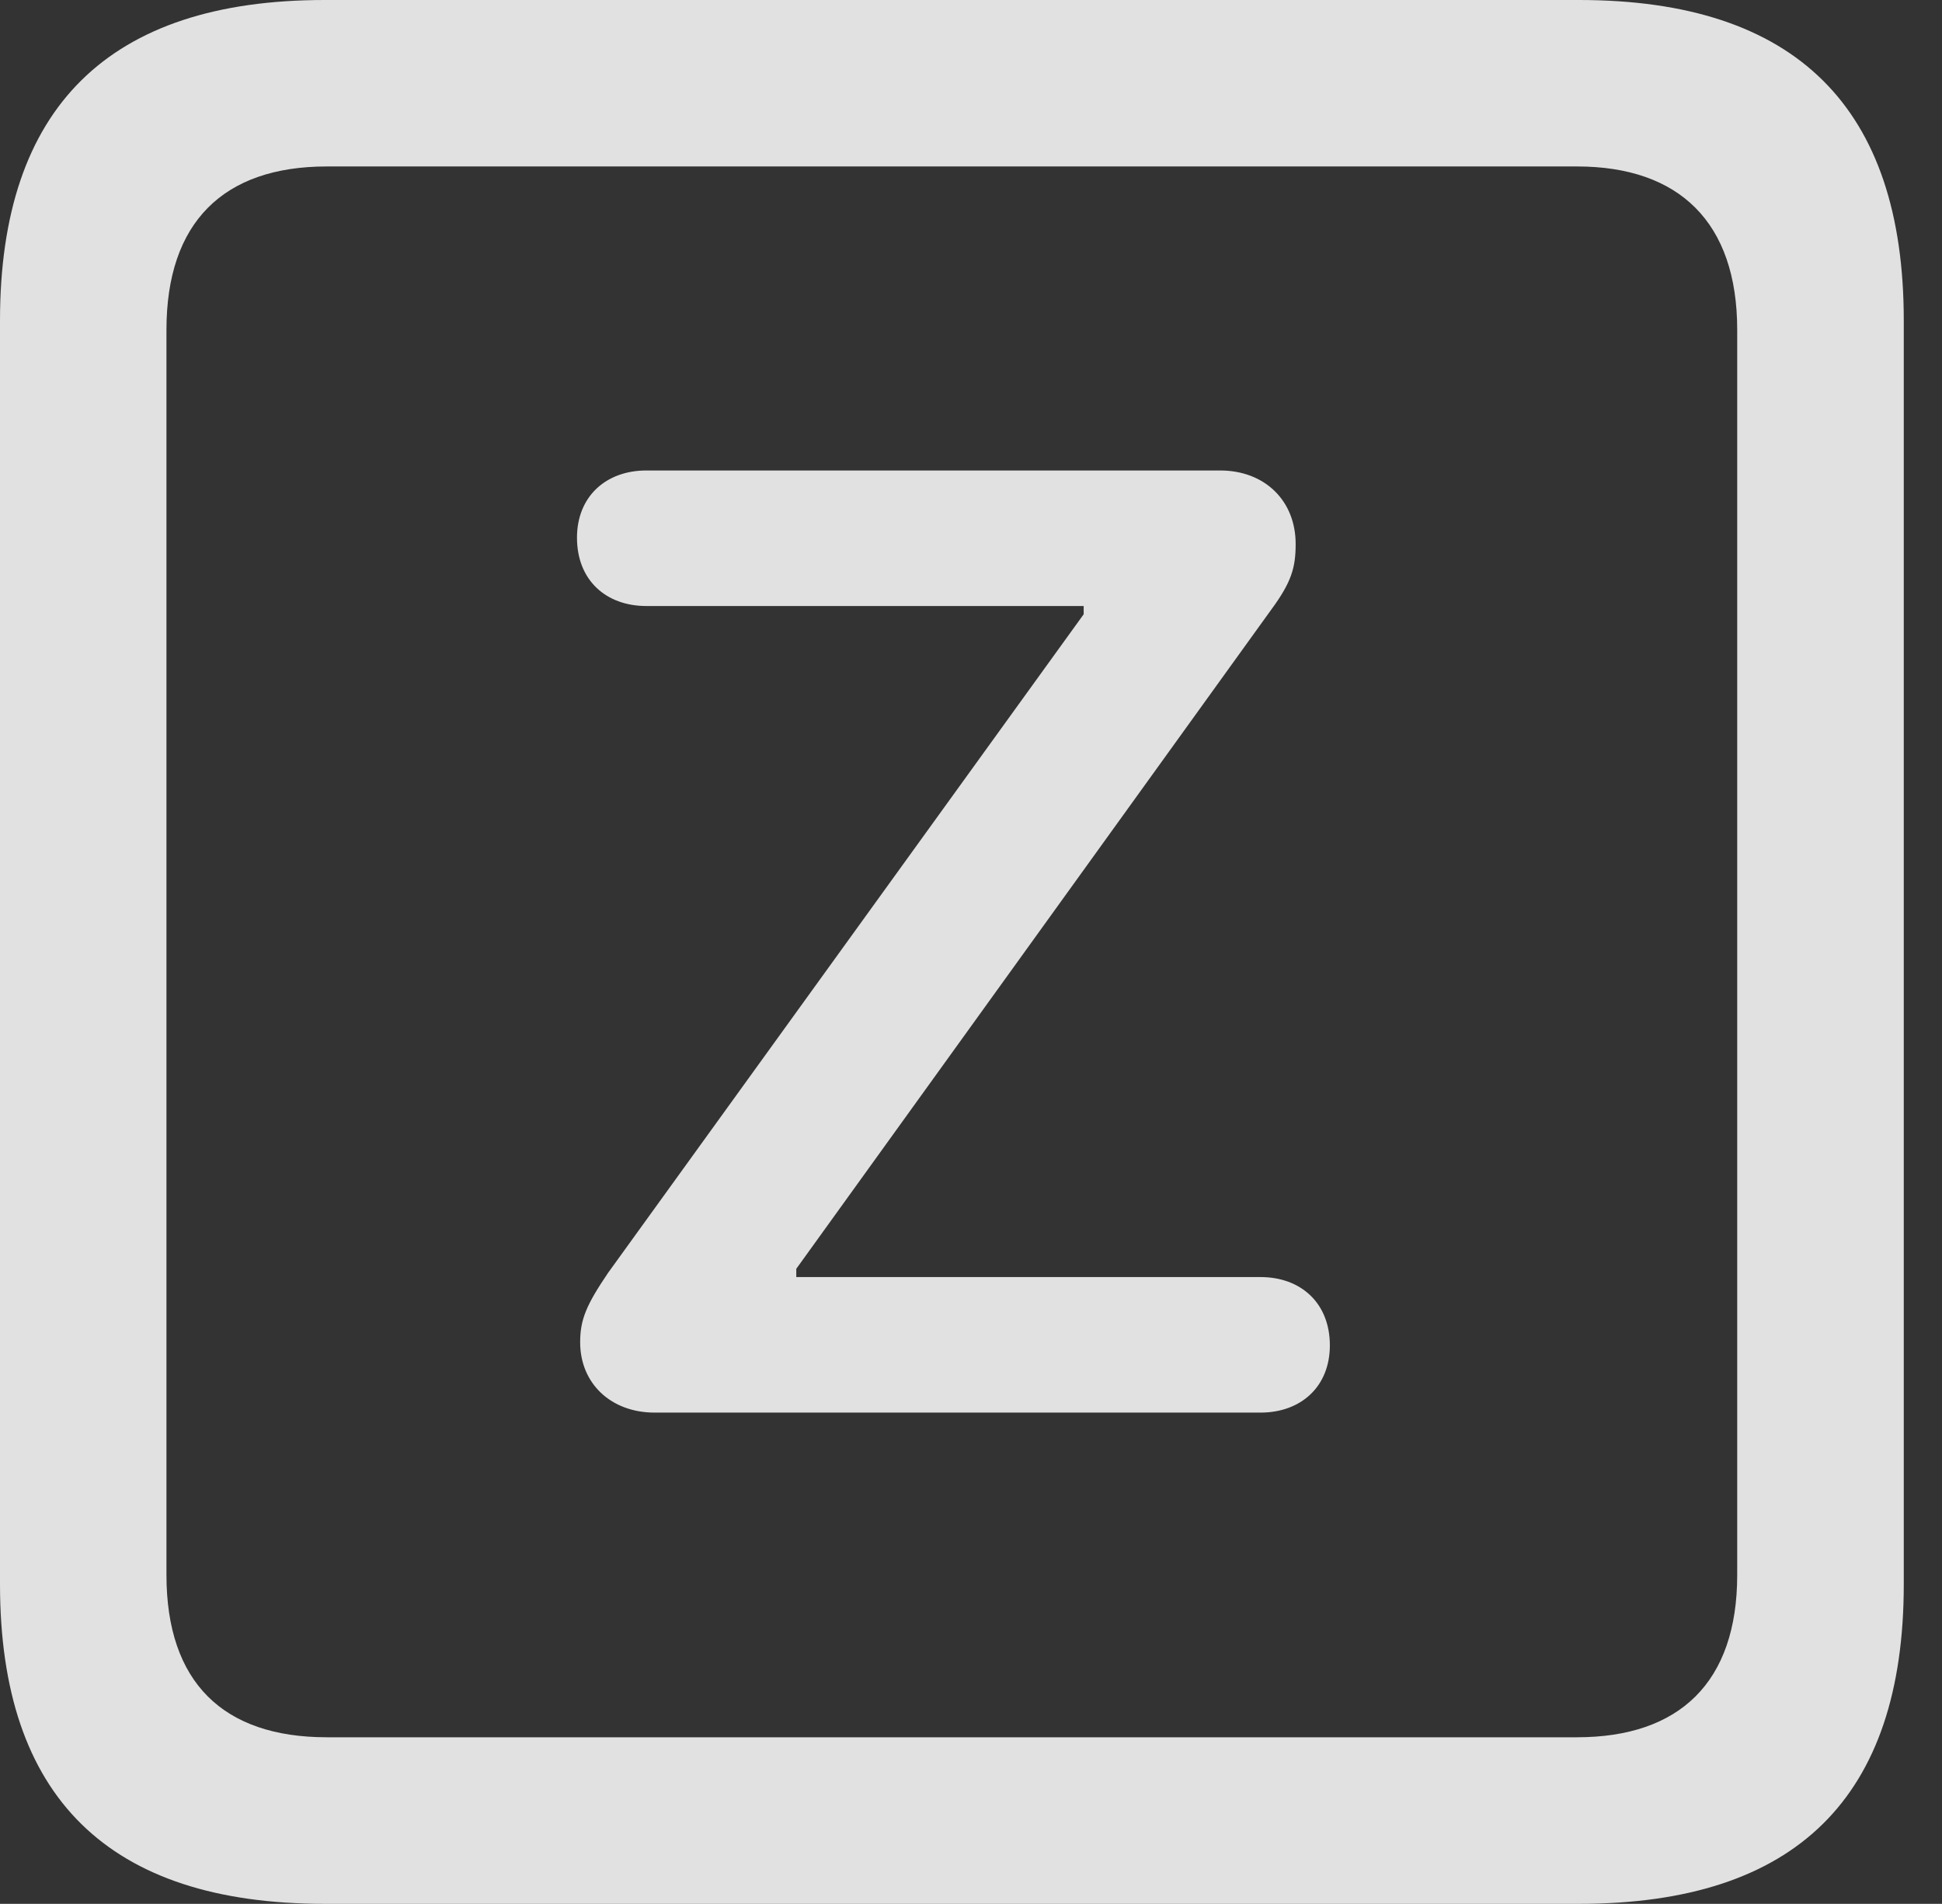 <?xml version="1.0" encoding="UTF-8"?>
<!--Generator: Apple Native CoreSVG 341-->
<!DOCTYPE svg
PUBLIC "-//W3C//DTD SVG 1.1//EN"
       "http://www.w3.org/Graphics/SVG/1.1/DTD/svg11.dtd">
<svg version="1.1" xmlns="http://www.w3.org/2000/svg" xmlns:xlink="http://www.w3.org/1999/xlink" viewBox="0 0 18.34 17.979">
 <rect x="0" y="0" width="18.34" height="17.979" fill="#333333" stroke="none"/>
 <g>
  <rect height="17.979" opacity="0" width="18.34" x="0" y="0"/>
  <path d="M3.066 17.979L14.912 17.979C16.963 17.979 17.979 16.973 17.979 14.961L17.979 3.027C17.979 1.016 16.963 0 14.912 0L3.066 0C1.025 0 0 1.016 0 3.027L0 14.961C0 16.973 1.025 17.979 3.066 17.979ZM3.086 16.406C2.109 16.406 1.572 15.889 1.572 14.873L1.572 3.115C1.572 2.1 2.109 1.572 3.086 1.572L14.893 1.572C15.859 1.572 16.406 2.1 16.406 3.115L16.406 14.873C16.406 15.889 15.859 16.406 14.893 16.406Z" fill="white" fill-opacity="0.85"/>
  <path d="M6.182 13.34L11.904 13.34C12.285 13.34 12.559 13.096 12.559 12.705C12.559 12.305 12.285 12.06 11.904 12.06L7.52 12.06L7.52 11.982L12.002 5.762C12.197 5.498 12.236 5.361 12.236 5.137C12.236 4.727 11.943 4.443 11.523 4.443L6.104 4.443C5.723 4.443 5.449 4.688 5.449 5.078C5.449 5.479 5.723 5.723 6.104 5.723L10.234 5.723L10.234 5.801L5.742 12.021C5.537 12.324 5.479 12.461 5.479 12.676C5.479 13.066 5.771 13.34 6.182 13.34Z" fill="white" fill-opacity="0.85"/>
 </g>
</svg>
